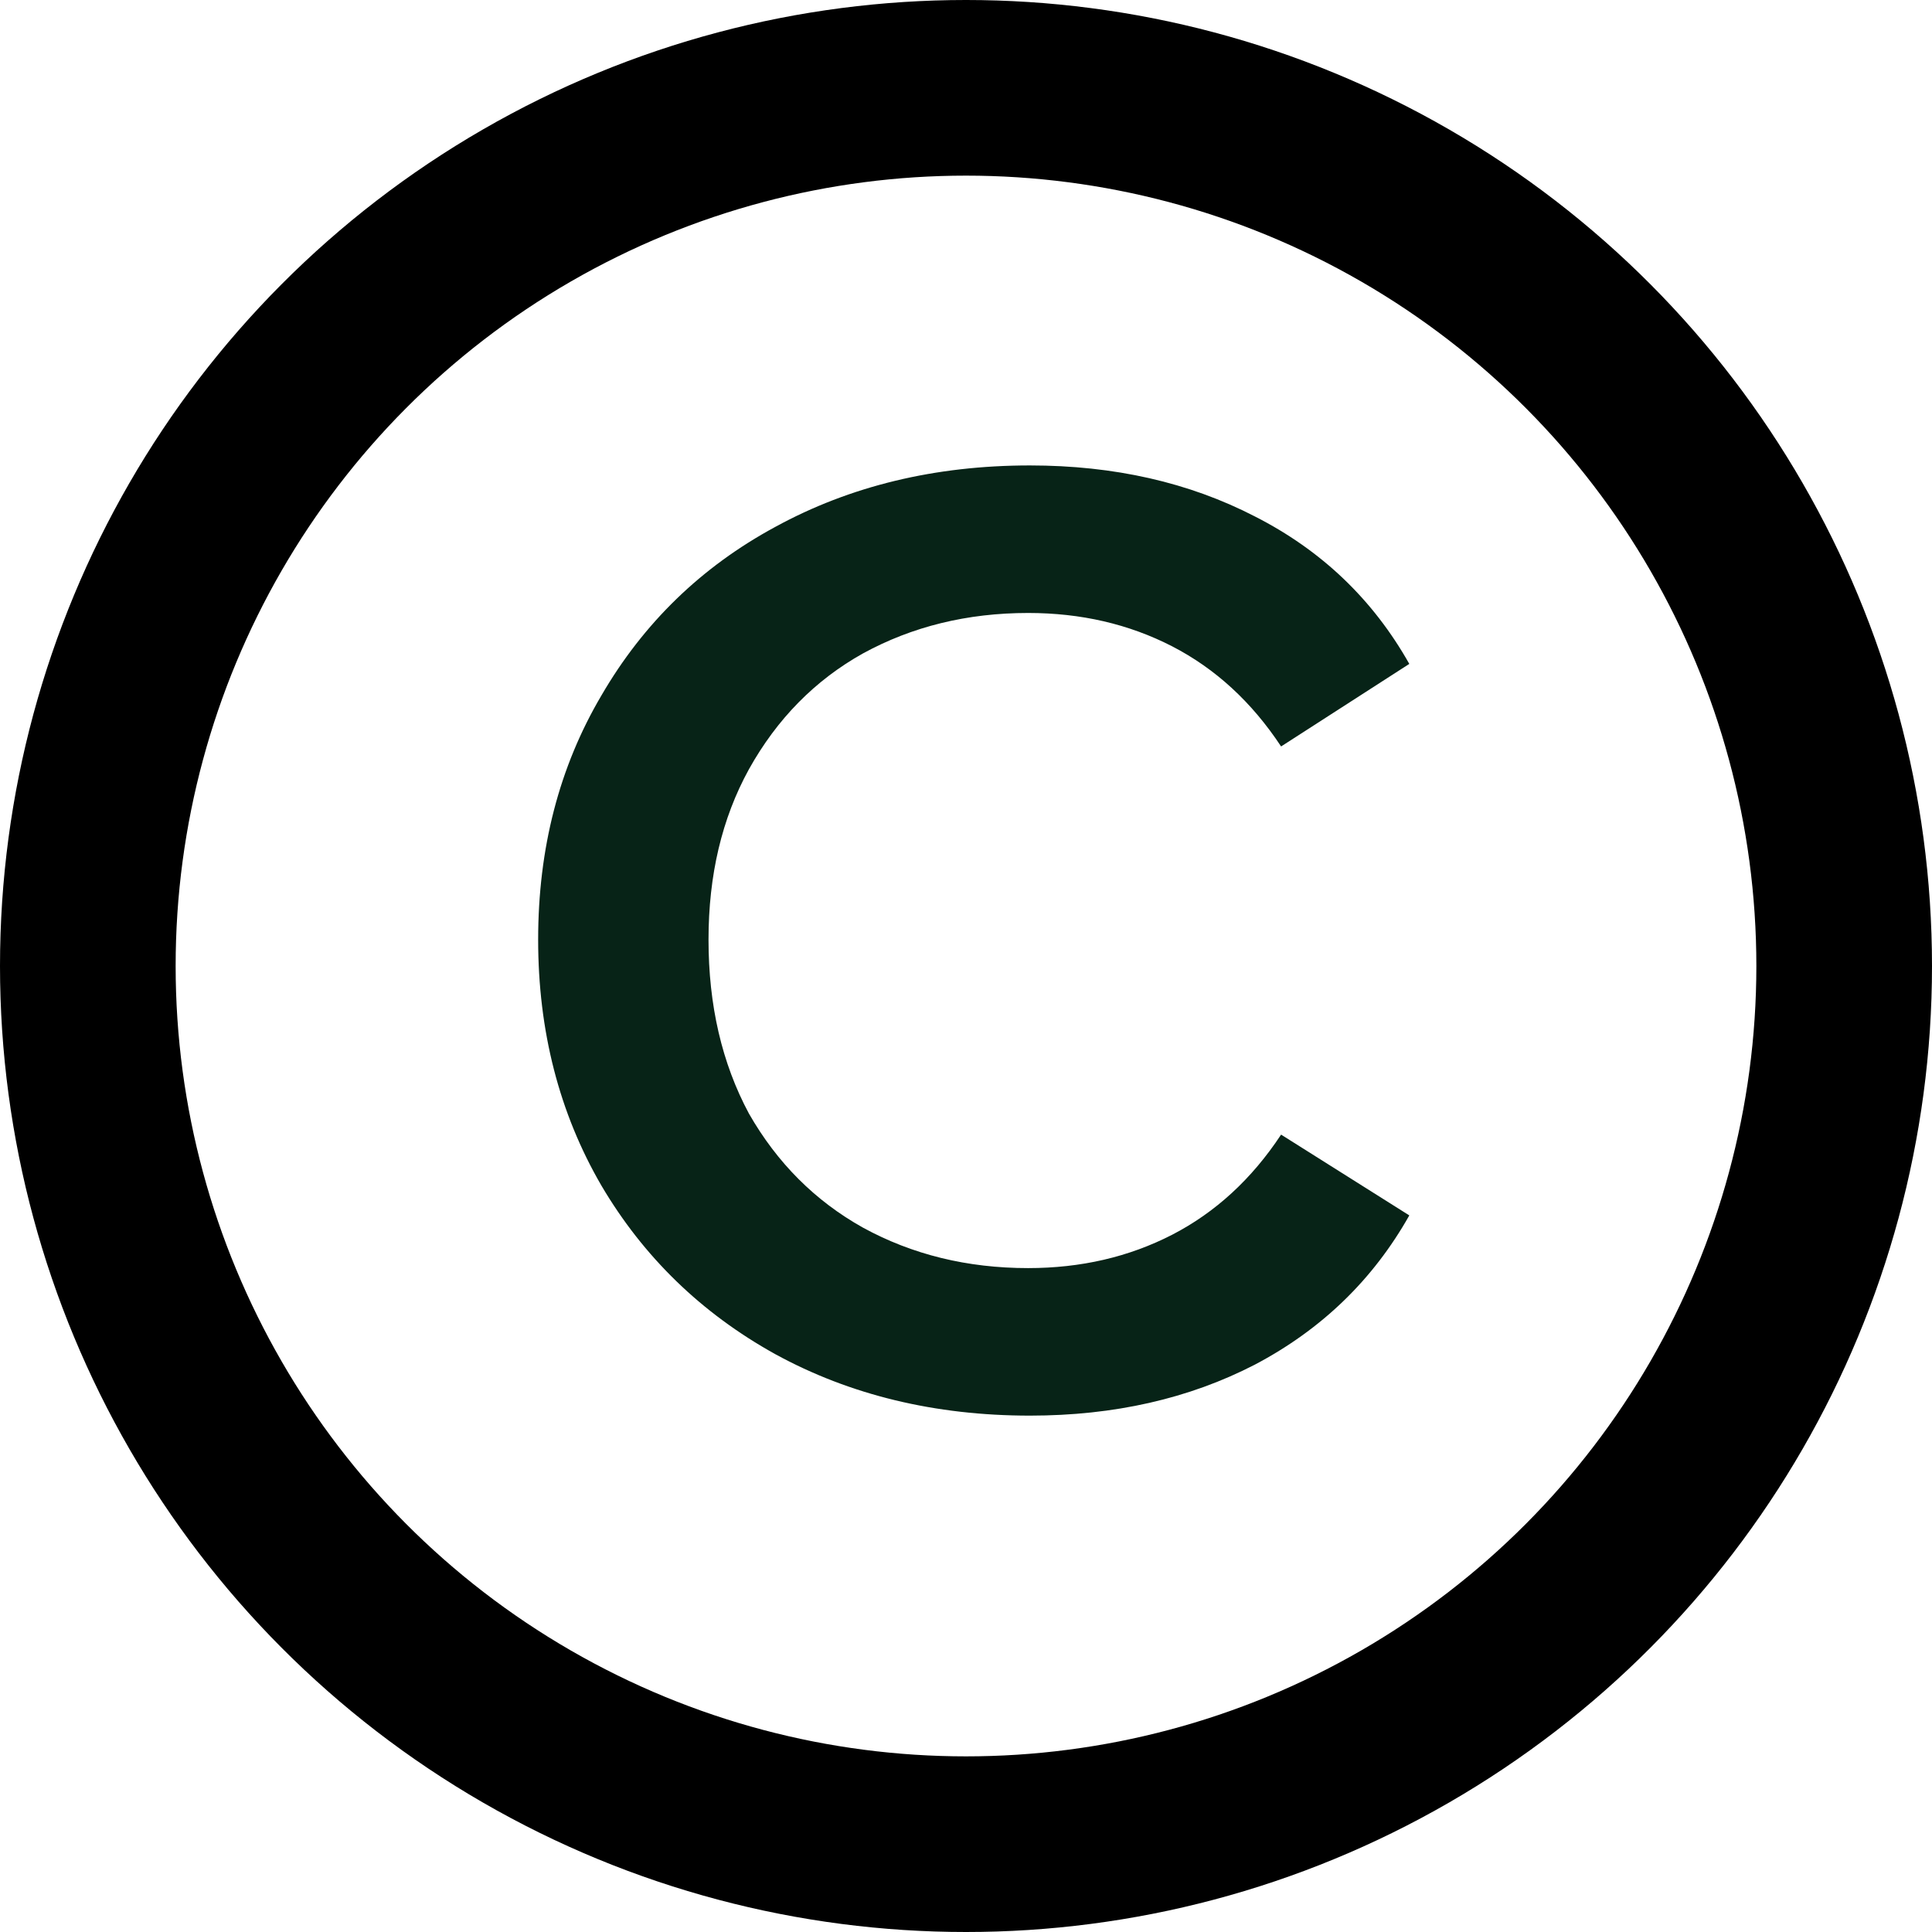 <svg width="11" height="11" viewBox="0 0 11 11" fill="none" xmlns="http://www.w3.org/2000/svg">
<circle cx="5.5" cy="5.5" r="5" stroke="black"/>
<g filter="url(#filter0_b_446_11)">
<path d="M5.864 8.06C5.324 8.06 4.84 7.943 4.414 7.71C3.994 7.477 3.664 7.157 3.424 6.75C3.184 6.337 3.064 5.87 3.064 5.35C3.064 4.83 3.184 4.367 3.424 3.96C3.664 3.547 3.994 3.227 4.414 3C4.84 2.767 5.324 2.65 5.864 2.65C6.344 2.65 6.77 2.747 7.144 2.94C7.524 3.133 7.817 3.413 8.024 3.78L7.294 4.25C7.127 3.997 6.92 3.807 6.674 3.68C6.427 3.553 6.154 3.49 5.854 3.49C5.507 3.49 5.194 3.567 4.914 3.72C4.64 3.873 4.424 4.093 4.264 4.38C4.11 4.66 4.034 4.983 4.034 5.35C4.034 5.723 4.11 6.053 4.264 6.34C4.424 6.62 4.64 6.837 4.914 6.99C5.194 7.143 5.507 7.22 5.854 7.22C6.154 7.22 6.427 7.157 6.674 7.03C6.92 6.903 7.127 6.713 7.294 6.46L8.024 6.92C7.817 7.287 7.524 7.57 7.144 7.77C6.77 7.963 6.344 8.06 5.864 8.06Z" fill="#072317"/>
</g>
<defs>
<filter id="filter0_b_446_11" x="-0.937" y="-1.35" width="12.96" height="13.41" filterUnits="userSpaceOnUse" color-interpolation-filters="sRGB">
<feFlood flood-opacity="0" result="BackgroundImageFix"/>
<feGaussianBlur in="BackgroundImage" stdDeviation="2"/>
<feComposite in2="SourceAlpha" operator="in" result="effect1_backgroundBlur_446_11"/>
<feBlend mode="normal" in="SourceGraphic" in2="effect1_backgroundBlur_446_11" result="shape"/>
</filter>
</defs>
</svg>
